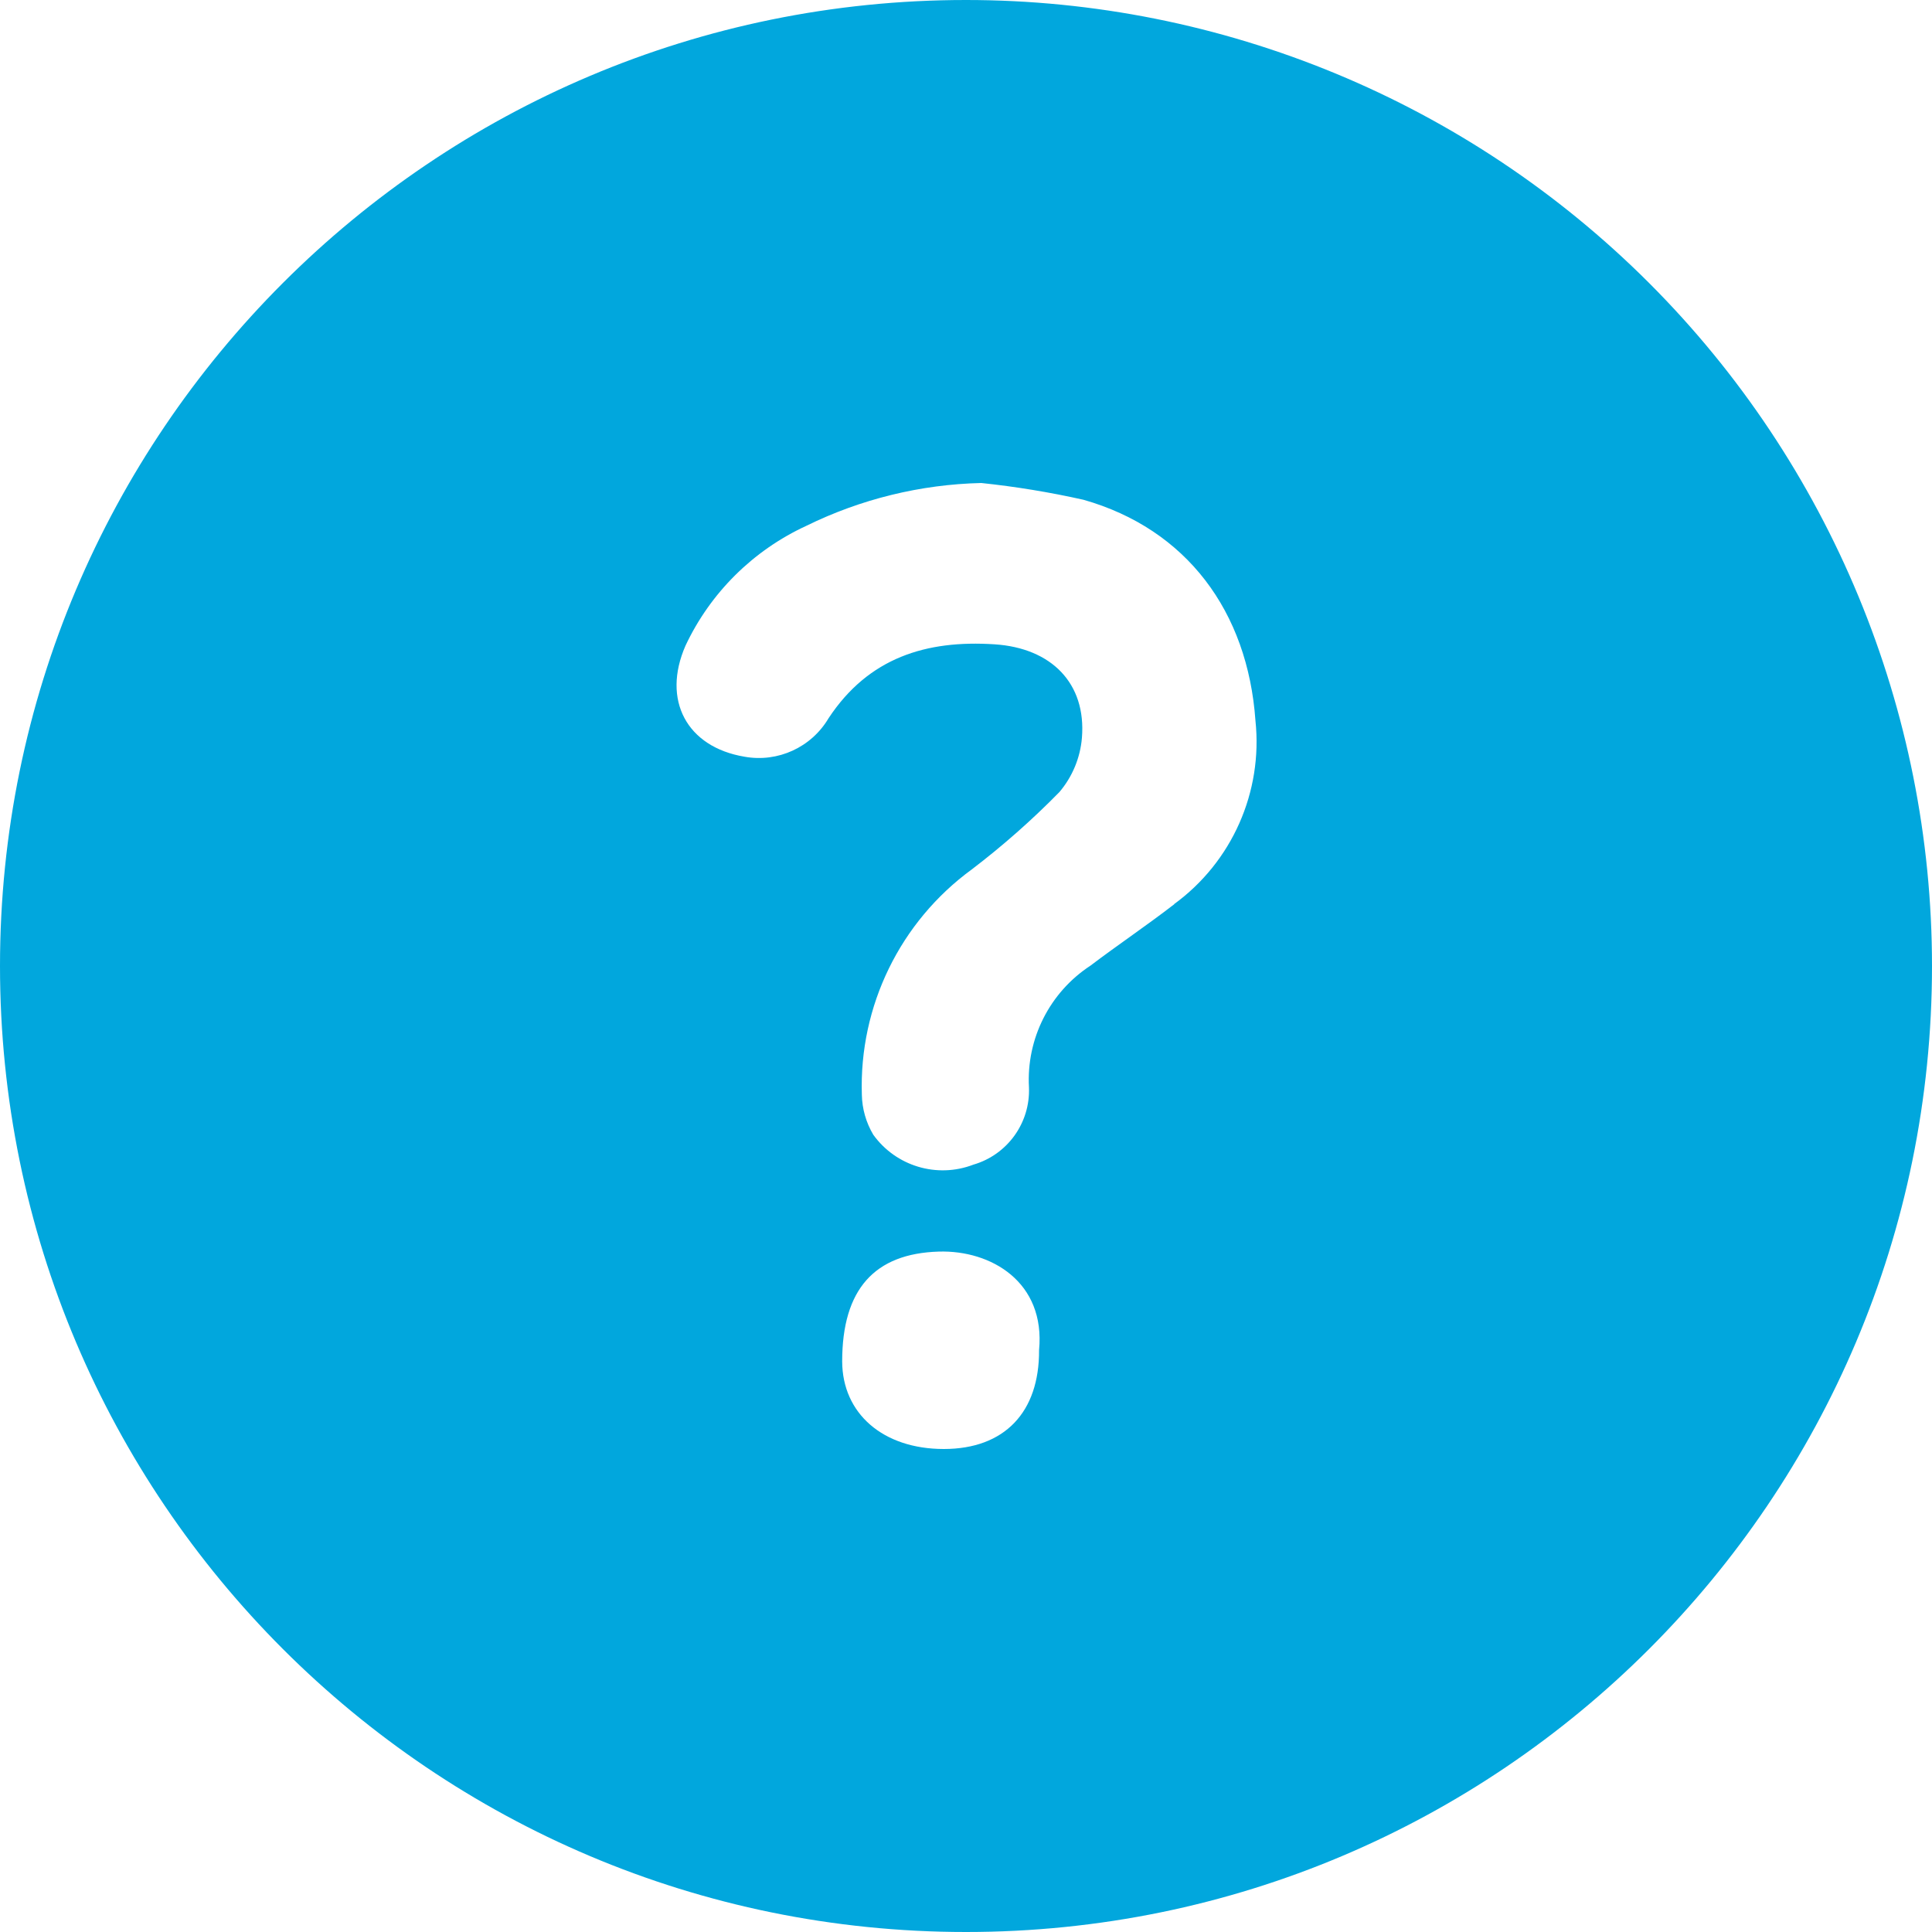 <?xml version="1.0" encoding="UTF-8"?>
<svg width="22px" height="22px" viewBox="0 0 22 22" version="1.1" xmlns="http://www.w3.org/2000/svg" xmlns:xlink="http://www.w3.org/1999/xlink">
    <title>Shape</title>
    <g id="🗺-USER-JOURNEY-⎇" stroke="none" stroke-width="1" fill="none" fill-rule="evenodd">
        <g id="GRT---Limitations-fields" transform="translate(-1318, -40)" fill="#01A7DD" fill-rule="nonzero">
            <g id="help" transform="translate(1318, 40)">
                <path d="M11,0 C4.925,0 0,4.925 0,11 C0,17.075 4.925,22 11,22 C17.075,22 22,17.075 22,11 C22,8.083 20.841,5.285 18.778,3.222 C16.715,1.159 13.917,0 11,0 Z M11.832,15.374 C11.836,16.08 11.44,16.5 10.747,16.5 C10.054,16.5 9.592,16.095 9.59,15.503 C9.59,14.683 9.957,14.274 10.69,14.252 C11.286,14.234 11.906,14.599 11.832,15.374 Z M13.372,10.296 C13.059,10.538 12.731,10.758 12.417,10.996 C11.953,11.3 11.686,11.828 11.717,12.382 C11.733,12.786 11.472,13.149 11.084,13.262 C10.67,13.421 10.202,13.28 9.944,12.921 C9.862,12.783 9.817,12.626 9.814,12.465 C9.782,11.456 10.25,10.496 11.066,9.9 C11.419,9.631 11.752,9.337 12.063,9.02 C12.211,8.846 12.301,8.63 12.32,8.402 C12.371,7.779 11.97,7.379 11.326,7.337 C10.547,7.286 9.891,7.489 9.436,8.177 C9.24,8.51 8.858,8.685 8.479,8.617 C7.819,8.507 7.535,7.971 7.806,7.352 C8.089,6.75 8.576,6.267 9.181,5.988 C9.802,5.683 10.482,5.516 11.174,5.5 C11.565,5.541 11.954,5.605 12.338,5.691 C13.51,6.024 14.208,6.961 14.296,8.206 C14.382,9.018 14.029,9.815 13.369,10.296 L13.372,10.296 Z" id="Shape"></path>
            </g>
        </g>
    </g>
</svg>